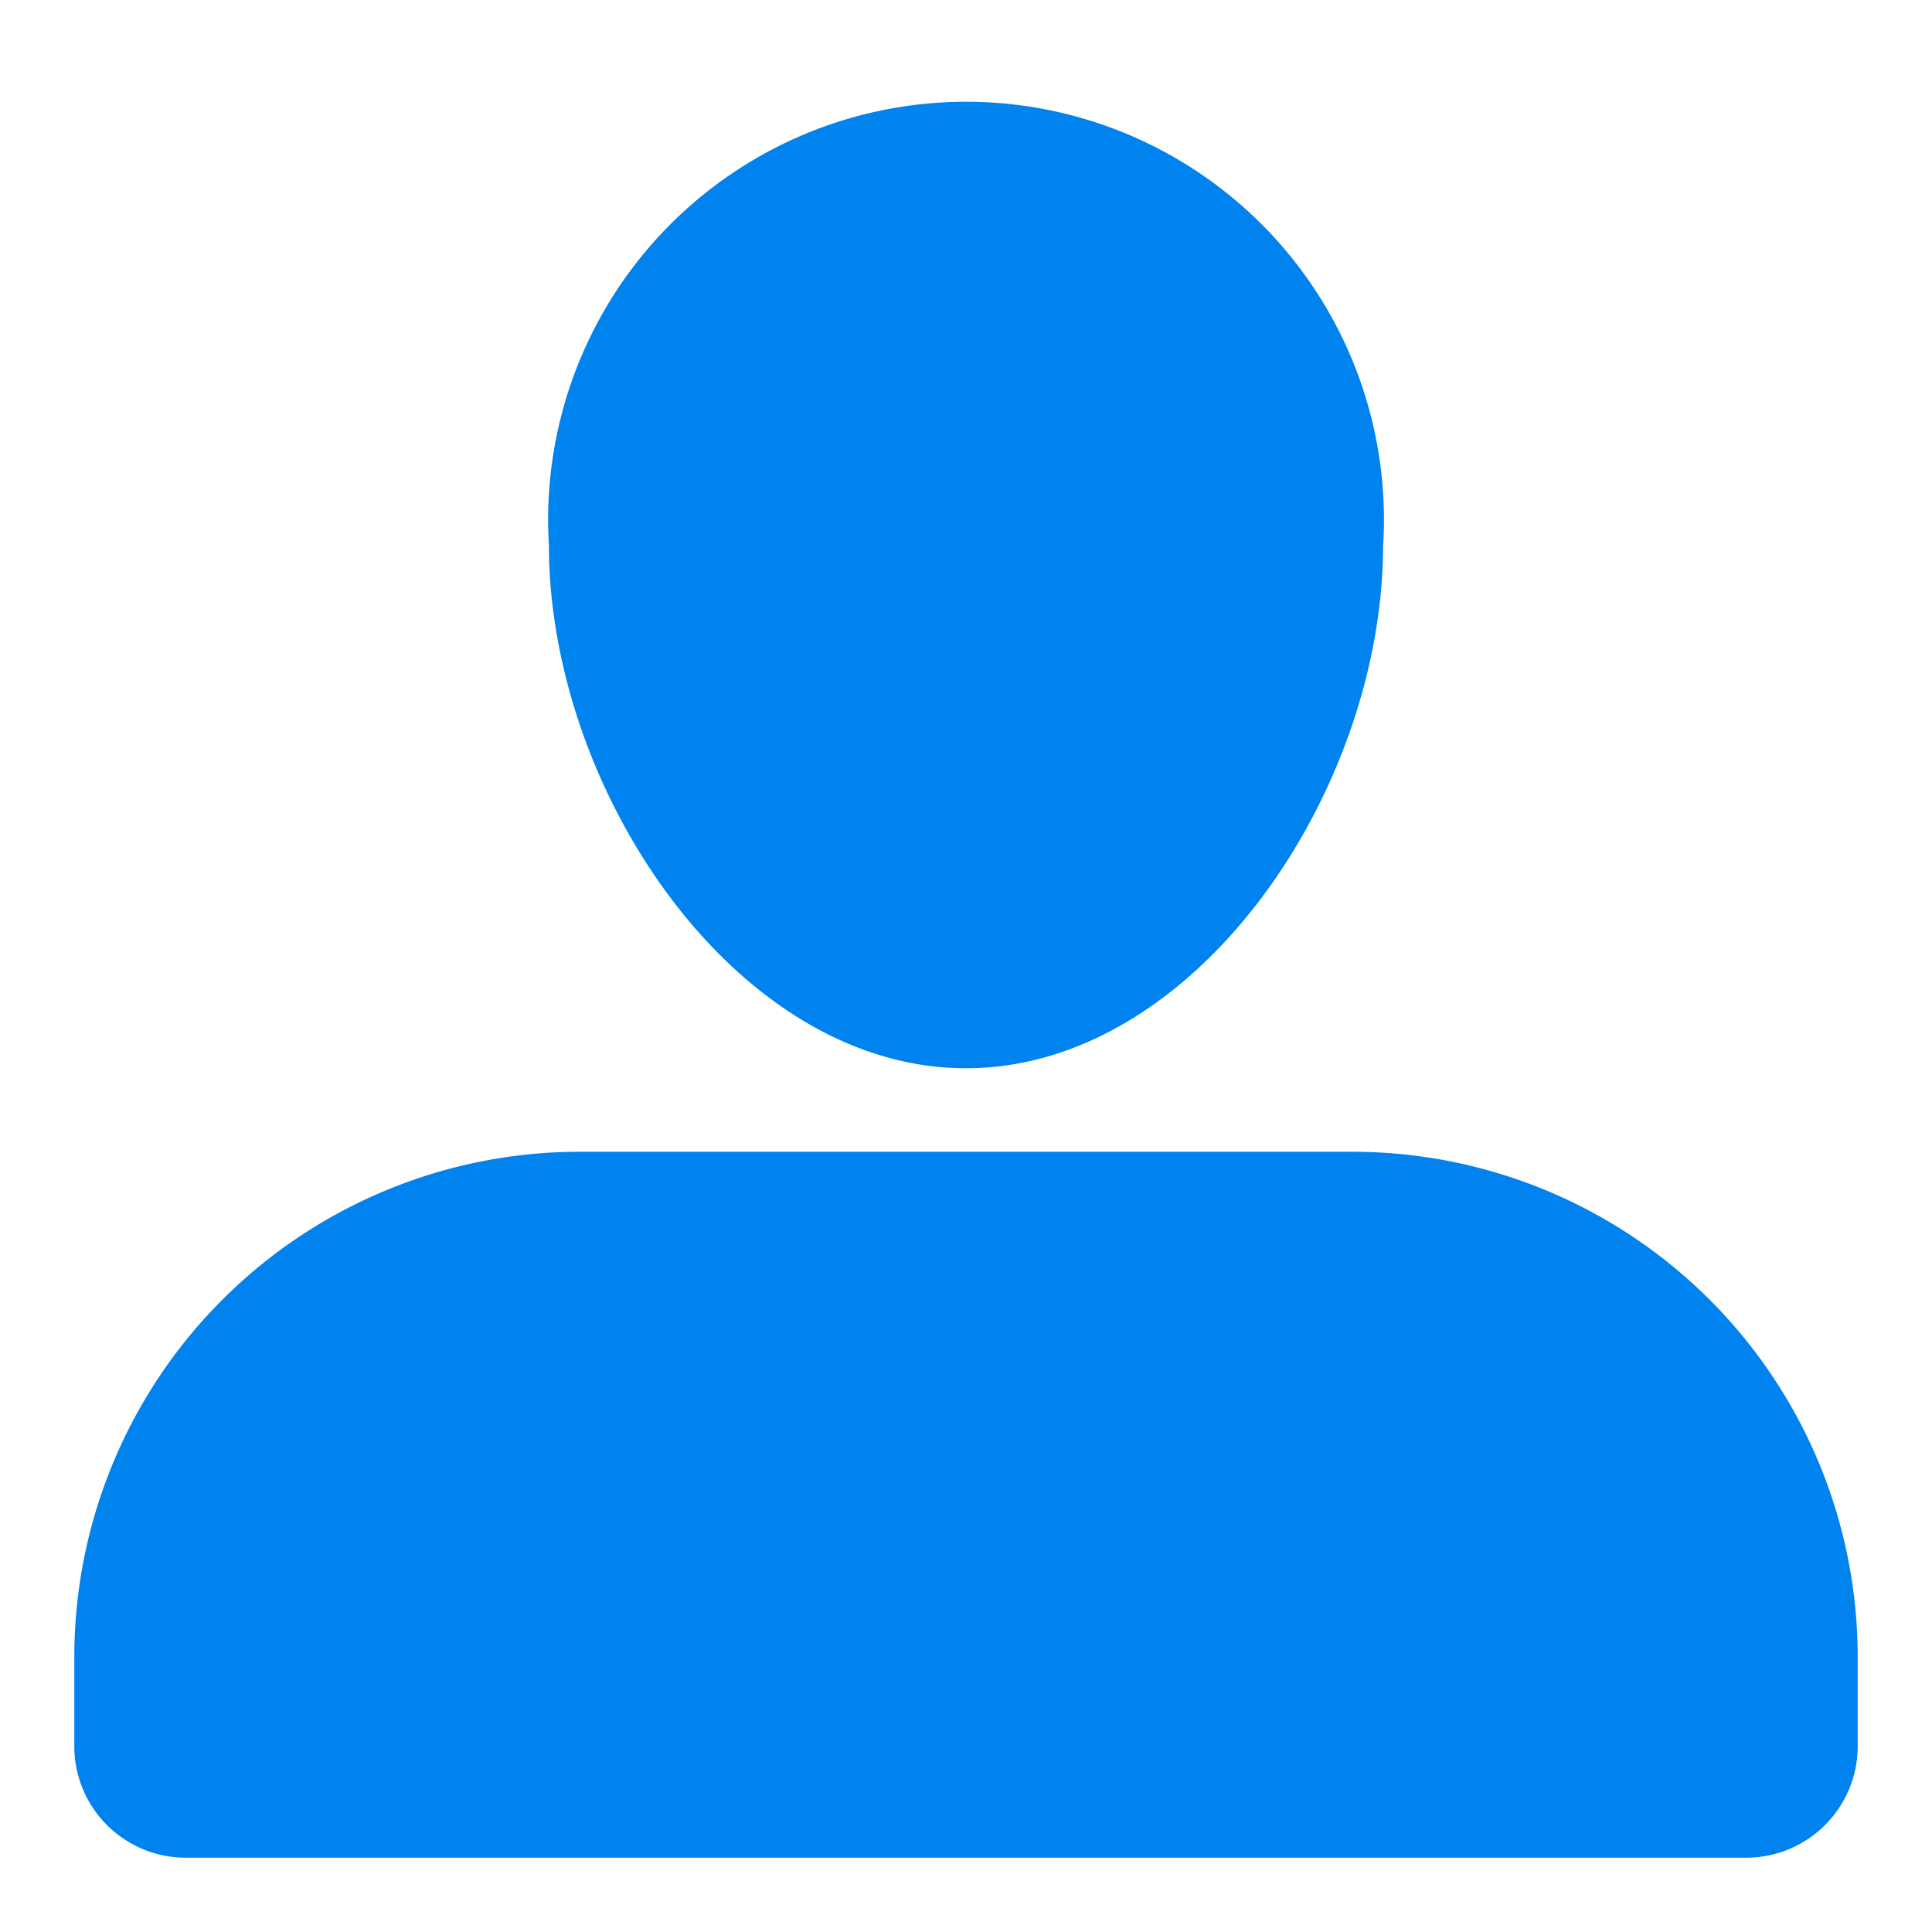 <svg xmlns="http://www.w3.org/2000/svg" width="26" height="26" viewBox="0 0 26 26">
  <defs>
    <style>
      .cls-1 {
        opacity: 0;
      }

      .cls-2 {
        fill: #0082ef;
      }
    </style>
  </defs>
  <g id="组_2874" data-name="组 2874" transform="translate(-619.167 -85.29)">
    <rect id="矩形_1745" data-name="矩形 1745" class="cls-1" width="26" height="26" transform="translate(619.167 85.29)"/>
    <path id="矩形_1746" data-name="矩形 1746" class="cls-2" d="M6.8,0H17.2A6.8,6.8,0,0,1,24,6.8V8a1.5,1.5,0,0,1-1.5,1.5H1.5A1.5,1.5,0,0,1,0,8V6.8A6.8,6.8,0,0,1,6.8,0Z" transform="translate(620.167 100.79)"/>
    <path id="路径_2401" data-name="路径 2401" class="cls-2" d="M644.315,93.837c0,3.3-2.514,7.039-5.613,7.039s-5.613-3.742-5.613-7.039a5.624,5.624,0,1,1,11.227,0Z" transform="translate(-6.535 -1.21)"/>
  </g>
</svg>

